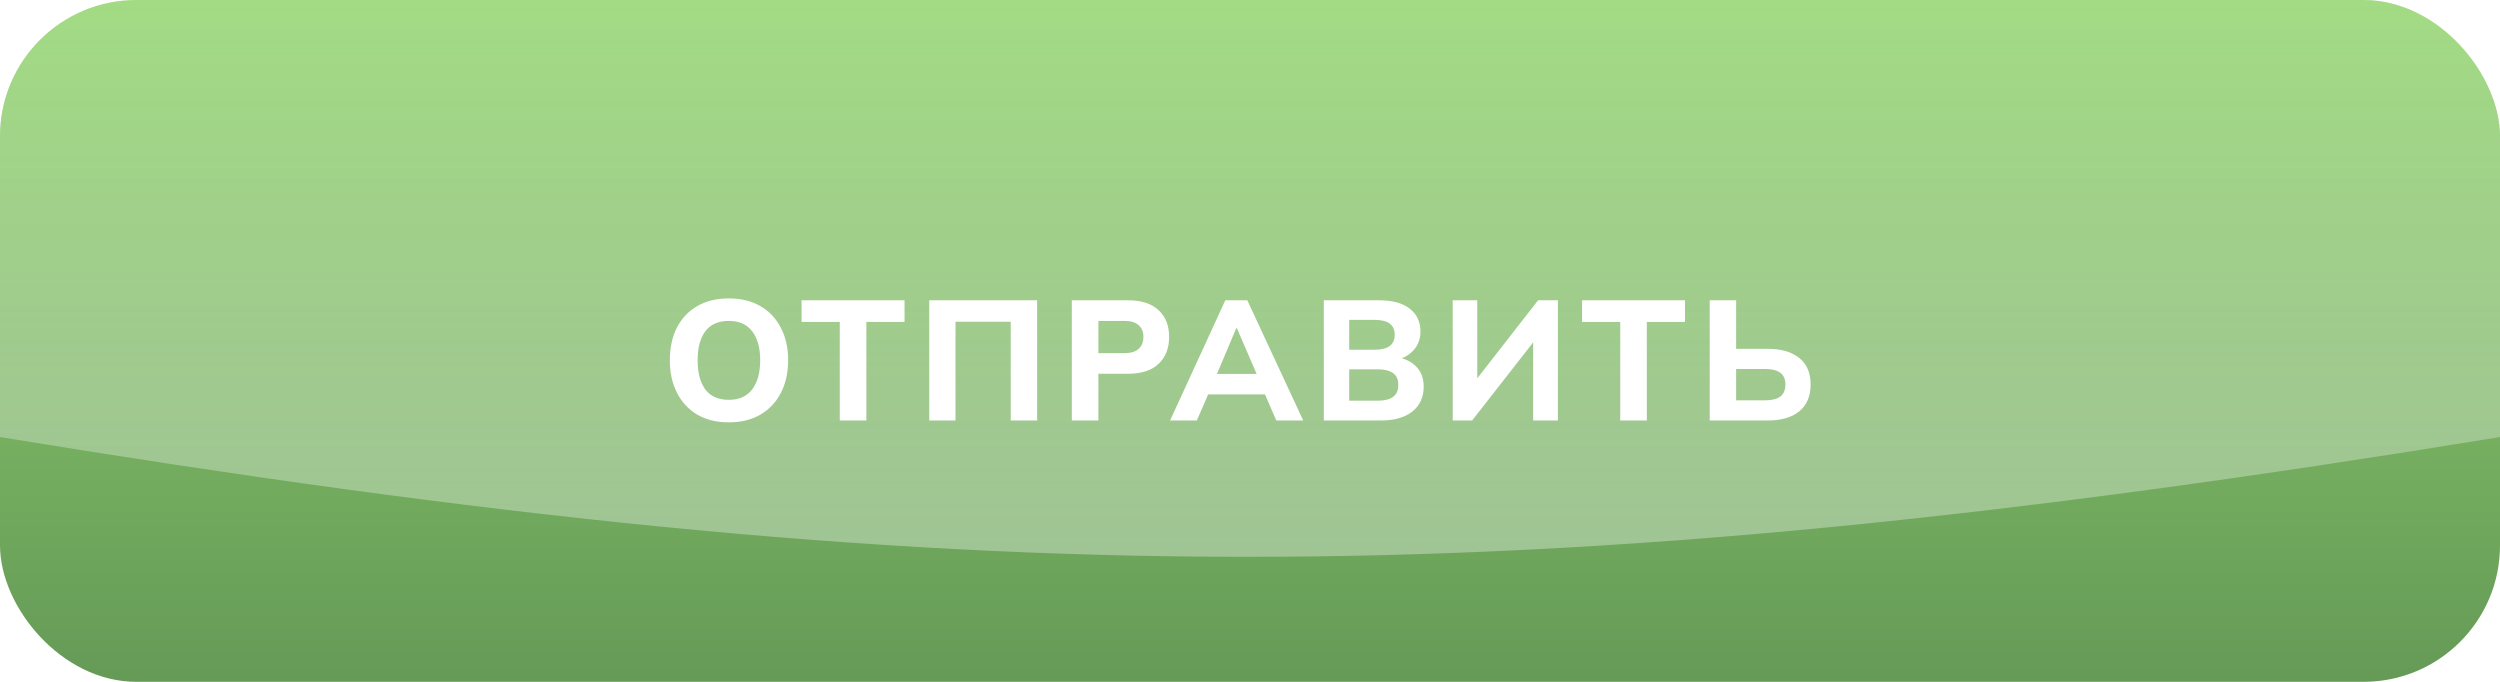 <svg width="220" height="60" viewBox="0 0 220 60" fill="none" xmlns="http://www.w3.org/2000/svg">
<g clip-path="url(#clip0_33_1162)">
<rect width="220" height="60" rx="12" fill="url(#paint0_linear_33_1162)"/>
<g filter="url(#filter0_f_33_1162)">
<path d="M0 0H220V38.461C132.994 52.667 84.837 52.358 0 38.461V0Z" fill="url(#paint1_linear_33_1162)" fill-opacity="0.35"/>
</g>
<g filter="url(#filter1_d_33_1162)">
<path d="M58.946 30.705C58.946 29.605 59.151 28.65 59.561 27.84C59.981 27.02 60.581 26.385 61.361 25.935C62.141 25.485 63.066 25.26 64.136 25.26C65.206 25.26 66.131 25.485 66.911 25.935C67.691 26.385 68.291 27.02 68.711 27.84C69.141 28.65 69.356 29.6 69.356 30.69C69.356 31.8 69.141 32.765 68.711 33.585C68.291 34.395 67.691 35.03 66.911 35.49C66.131 35.94 65.206 36.165 64.136 36.165C63.066 36.165 62.141 35.94 61.361 35.49C60.591 35.03 59.996 34.39 59.576 33.57C59.156 32.75 58.946 31.795 58.946 30.705ZM61.391 30.705C61.391 31.795 61.616 32.65 62.066 33.27C62.526 33.88 63.216 34.185 64.136 34.185C65.036 34.185 65.721 33.88 66.191 33.27C66.661 32.65 66.896 31.795 66.896 30.705C66.896 29.605 66.661 28.755 66.191 28.155C65.731 27.545 65.046 27.24 64.136 27.24C63.216 27.24 62.526 27.545 62.066 28.155C61.616 28.755 61.391 29.605 61.391 30.705ZM73.9 36V27.33H70.54V25.425H79.6V27.33H76.24V36H73.9ZM81.774 36V25.425H91.269V36H88.944V27.315H84.084V36H81.774ZM94.319 36V25.425H99.254C100.444 25.425 101.344 25.715 101.954 26.295C102.574 26.865 102.884 27.65 102.884 28.65C102.884 29.64 102.574 30.43 101.954 31.02C101.344 31.6 100.444 31.89 99.254 31.89H96.659V36H94.319ZM96.659 30.075H98.954C99.514 30.075 99.929 29.95 100.199 29.7C100.479 29.45 100.619 29.1 100.619 28.65C100.619 28.2 100.479 27.855 100.199 27.615C99.929 27.365 99.514 27.24 98.954 27.24H96.659V30.075ZM102.968 36L107.828 25.425H109.763L114.683 36H112.313L111.038 33.06L111.953 33.705H105.668L106.598 33.06L105.323 36H102.968ZM108.788 27.885L106.853 32.475L106.448 31.905H111.173L110.828 32.475L108.848 27.885H108.788ZM116.495 36V25.425H121.37C122.53 25.425 123.425 25.67 124.055 26.16C124.685 26.65 125 27.32 125 28.17C125 28.8 124.81 29.335 124.43 29.775C124.06 30.215 123.55 30.51 122.9 30.66V30.42C123.66 30.55 124.245 30.84 124.655 31.29C125.075 31.73 125.285 32.305 125.285 33.015C125.285 33.955 124.95 34.69 124.28 35.22C123.62 35.74 122.705 36 121.535 36H116.495ZM118.73 34.26H121.25C121.83 34.26 122.275 34.15 122.585 33.93C122.895 33.71 123.05 33.36 123.05 32.88C123.05 32.39 122.895 32.04 122.585 31.83C122.275 31.61 121.83 31.5 121.25 31.5H118.73V34.26ZM118.73 29.775H120.95C121.56 29.775 122.01 29.665 122.3 29.445C122.59 29.225 122.735 28.895 122.735 28.455C122.735 28.025 122.59 27.7 122.3 27.48C122.01 27.26 121.56 27.15 120.95 27.15H118.73V29.775ZM127.839 36V25.425H129.999V32.775H129.624L135.354 25.425H137.094V36H134.919V28.65H135.294L129.549 36H127.839ZM142.581 36V27.33H139.221V25.425H148.281V27.33H144.921V36H142.581ZM150.455 36V25.425H152.78V29.7H155.6C156.77 29.7 157.685 29.97 158.345 30.51C159.005 31.04 159.335 31.815 159.335 32.835C159.335 33.855 159.005 34.64 158.345 35.19C157.685 35.73 156.77 36 155.6 36H150.455ZM152.78 34.23H155.3C155.93 34.23 156.39 34.115 156.68 33.885C156.97 33.655 157.115 33.305 157.115 32.835C157.115 32.375 156.97 32.035 156.68 31.815C156.39 31.585 155.93 31.47 155.3 31.47H152.78V34.23Z" fill="white"/>
</g>
</g>
<defs>
<filter id="filter0_f_33_1162" x="-15" y="-15" width="250" height="79" filterUnits="userSpaceOnUse" color-interpolation-filters="sRGB">
<feFlood flood-opacity="0" result="BackgroundImageFix"/>
<feBlend mode="normal" in="SourceGraphic" in2="BackgroundImageFix" result="shape"/>
<feGaussianBlur stdDeviation="7.5" result="effect1_foregroundBlur_33_1162"/>
</filter>
<filter id="filter1_d_33_1162" x="58.946" y="25.26" width="100.389" height="11.905" filterUnits="userSpaceOnUse" color-interpolation-filters="sRGB">
<feFlood flood-opacity="0" result="BackgroundImageFix"/>
<feColorMatrix in="SourceAlpha" type="matrix" values="0 0 0 0 0 0 0 0 0 0 0 0 0 0 0 0 0 0 127 0" result="hardAlpha"/>
<feOffset dy="1"/>
<feComposite in2="hardAlpha" operator="out"/>
<feColorMatrix type="matrix" values="0 0 0 0 0 0 0 0 0 0 0 0 0 0 0 0 0 0 0.24 0"/>
<feBlend mode="normal" in2="BackgroundImageFix" result="effect1_dropShadow_33_1162"/>
<feBlend mode="normal" in="SourceGraphic" in2="effect1_dropShadow_33_1162" result="shape"/>
</filter>
<linearGradient id="paint0_linear_33_1162" x1="110" y1="0" x2="110" y2="60" gradientUnits="userSpaceOnUse">
<stop stop-color="#93D56F"/>
<stop offset="1" stop-color="#659A57"/>
</linearGradient>
<linearGradient id="paint1_linear_33_1162" x1="110" y1="0" x2="110" y2="49" gradientUnits="userSpaceOnUse">
<stop stop-color="white" stop-opacity="0.42"/>
<stop offset="1" stop-color="white"/>
</linearGradient>
<clipPath id="clip0_33_1162">
<rect width="220" height="60" rx="12" fill="white"/>
</clipPath>
</defs>
</svg>
